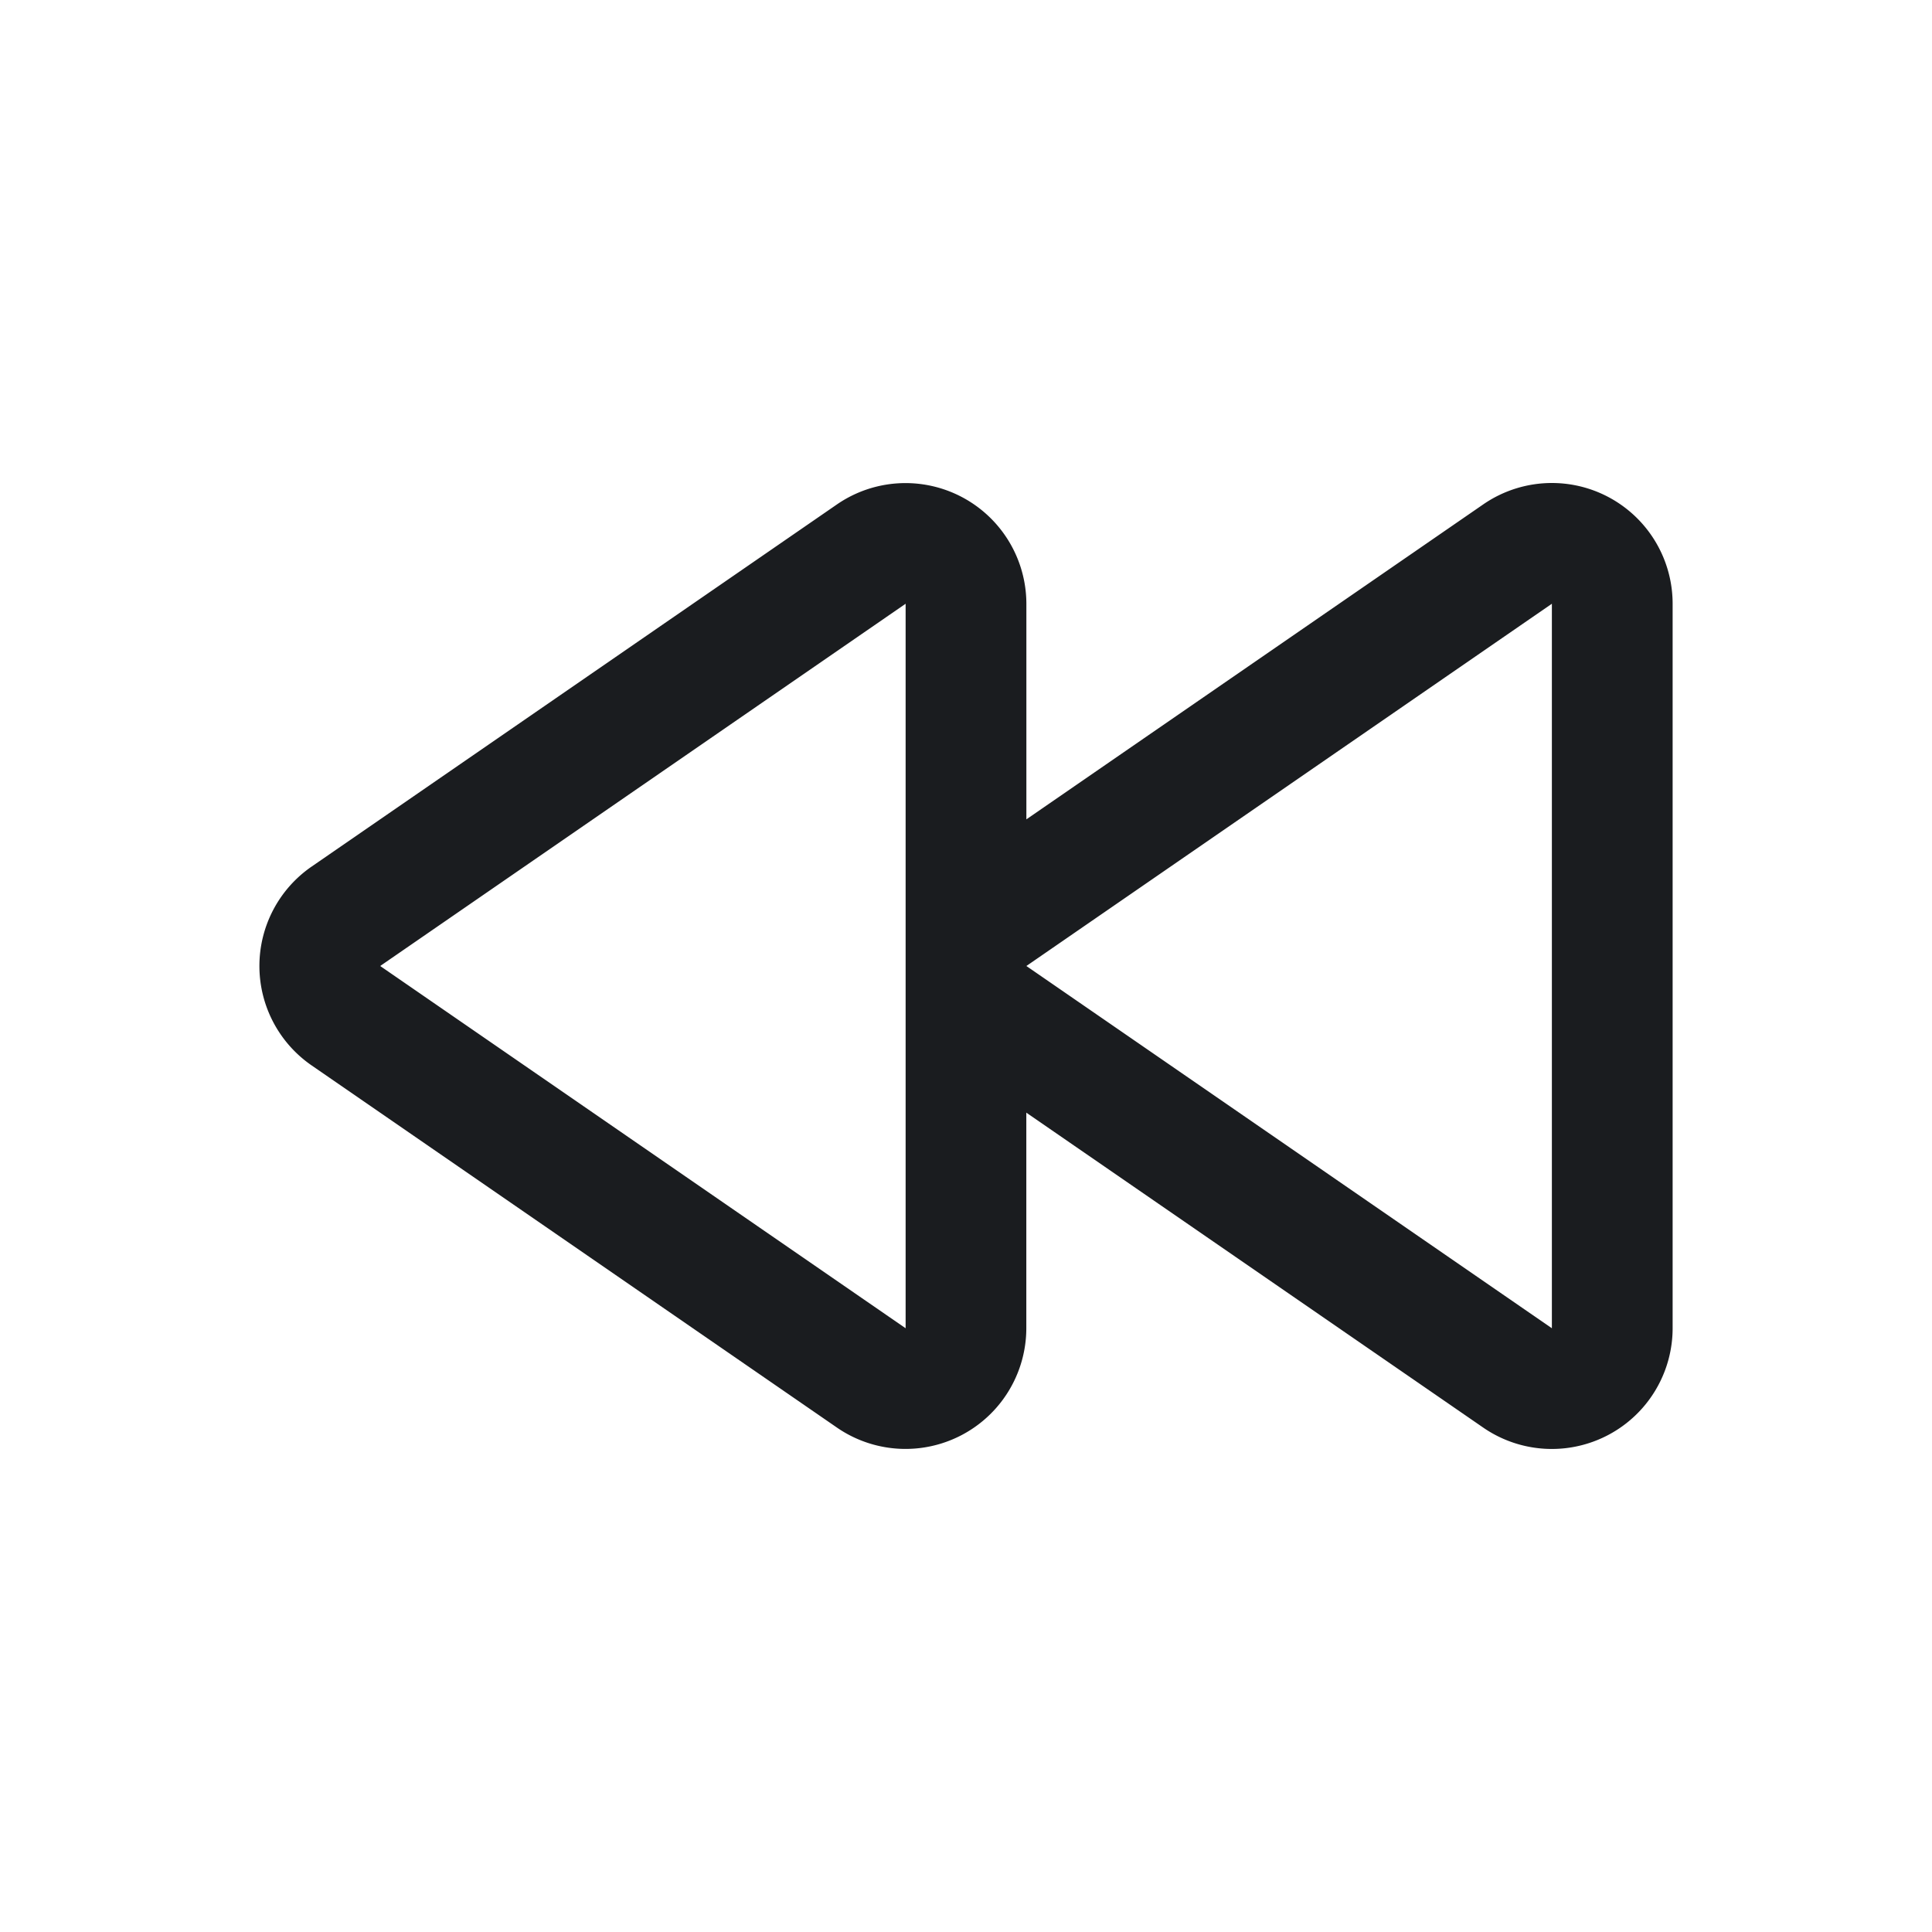 <svg xmlns="http://www.w3.org/2000/svg" width="32" height="32" fill="none"><g clip-path="url(#a)"><path fill="#1A1C1F" fill-rule="evenodd" d="M25.704 8a2 2 0 0 1 2 2v12a2.001 2.001 0 0 1-3.135 1.647l-7.57-5.218V22a2.001 2.001 0 0 1-3.134 1.647l-8.703-6a2 2 0 0 1 0-3.294l8.703-6A2.002 2.002 0 0 1 17 10v3.571l7.569-5.218c.34-.234.737-.353 1.135-.353M15 10l-8.703 6L15 22zm10.704 0L17 16l8.704 6z" clip-rule="evenodd"/></g><defs><clipPath id="a"><path fill="#fff" d="M0 0h32v32H0z"/></clipPath></defs></svg>